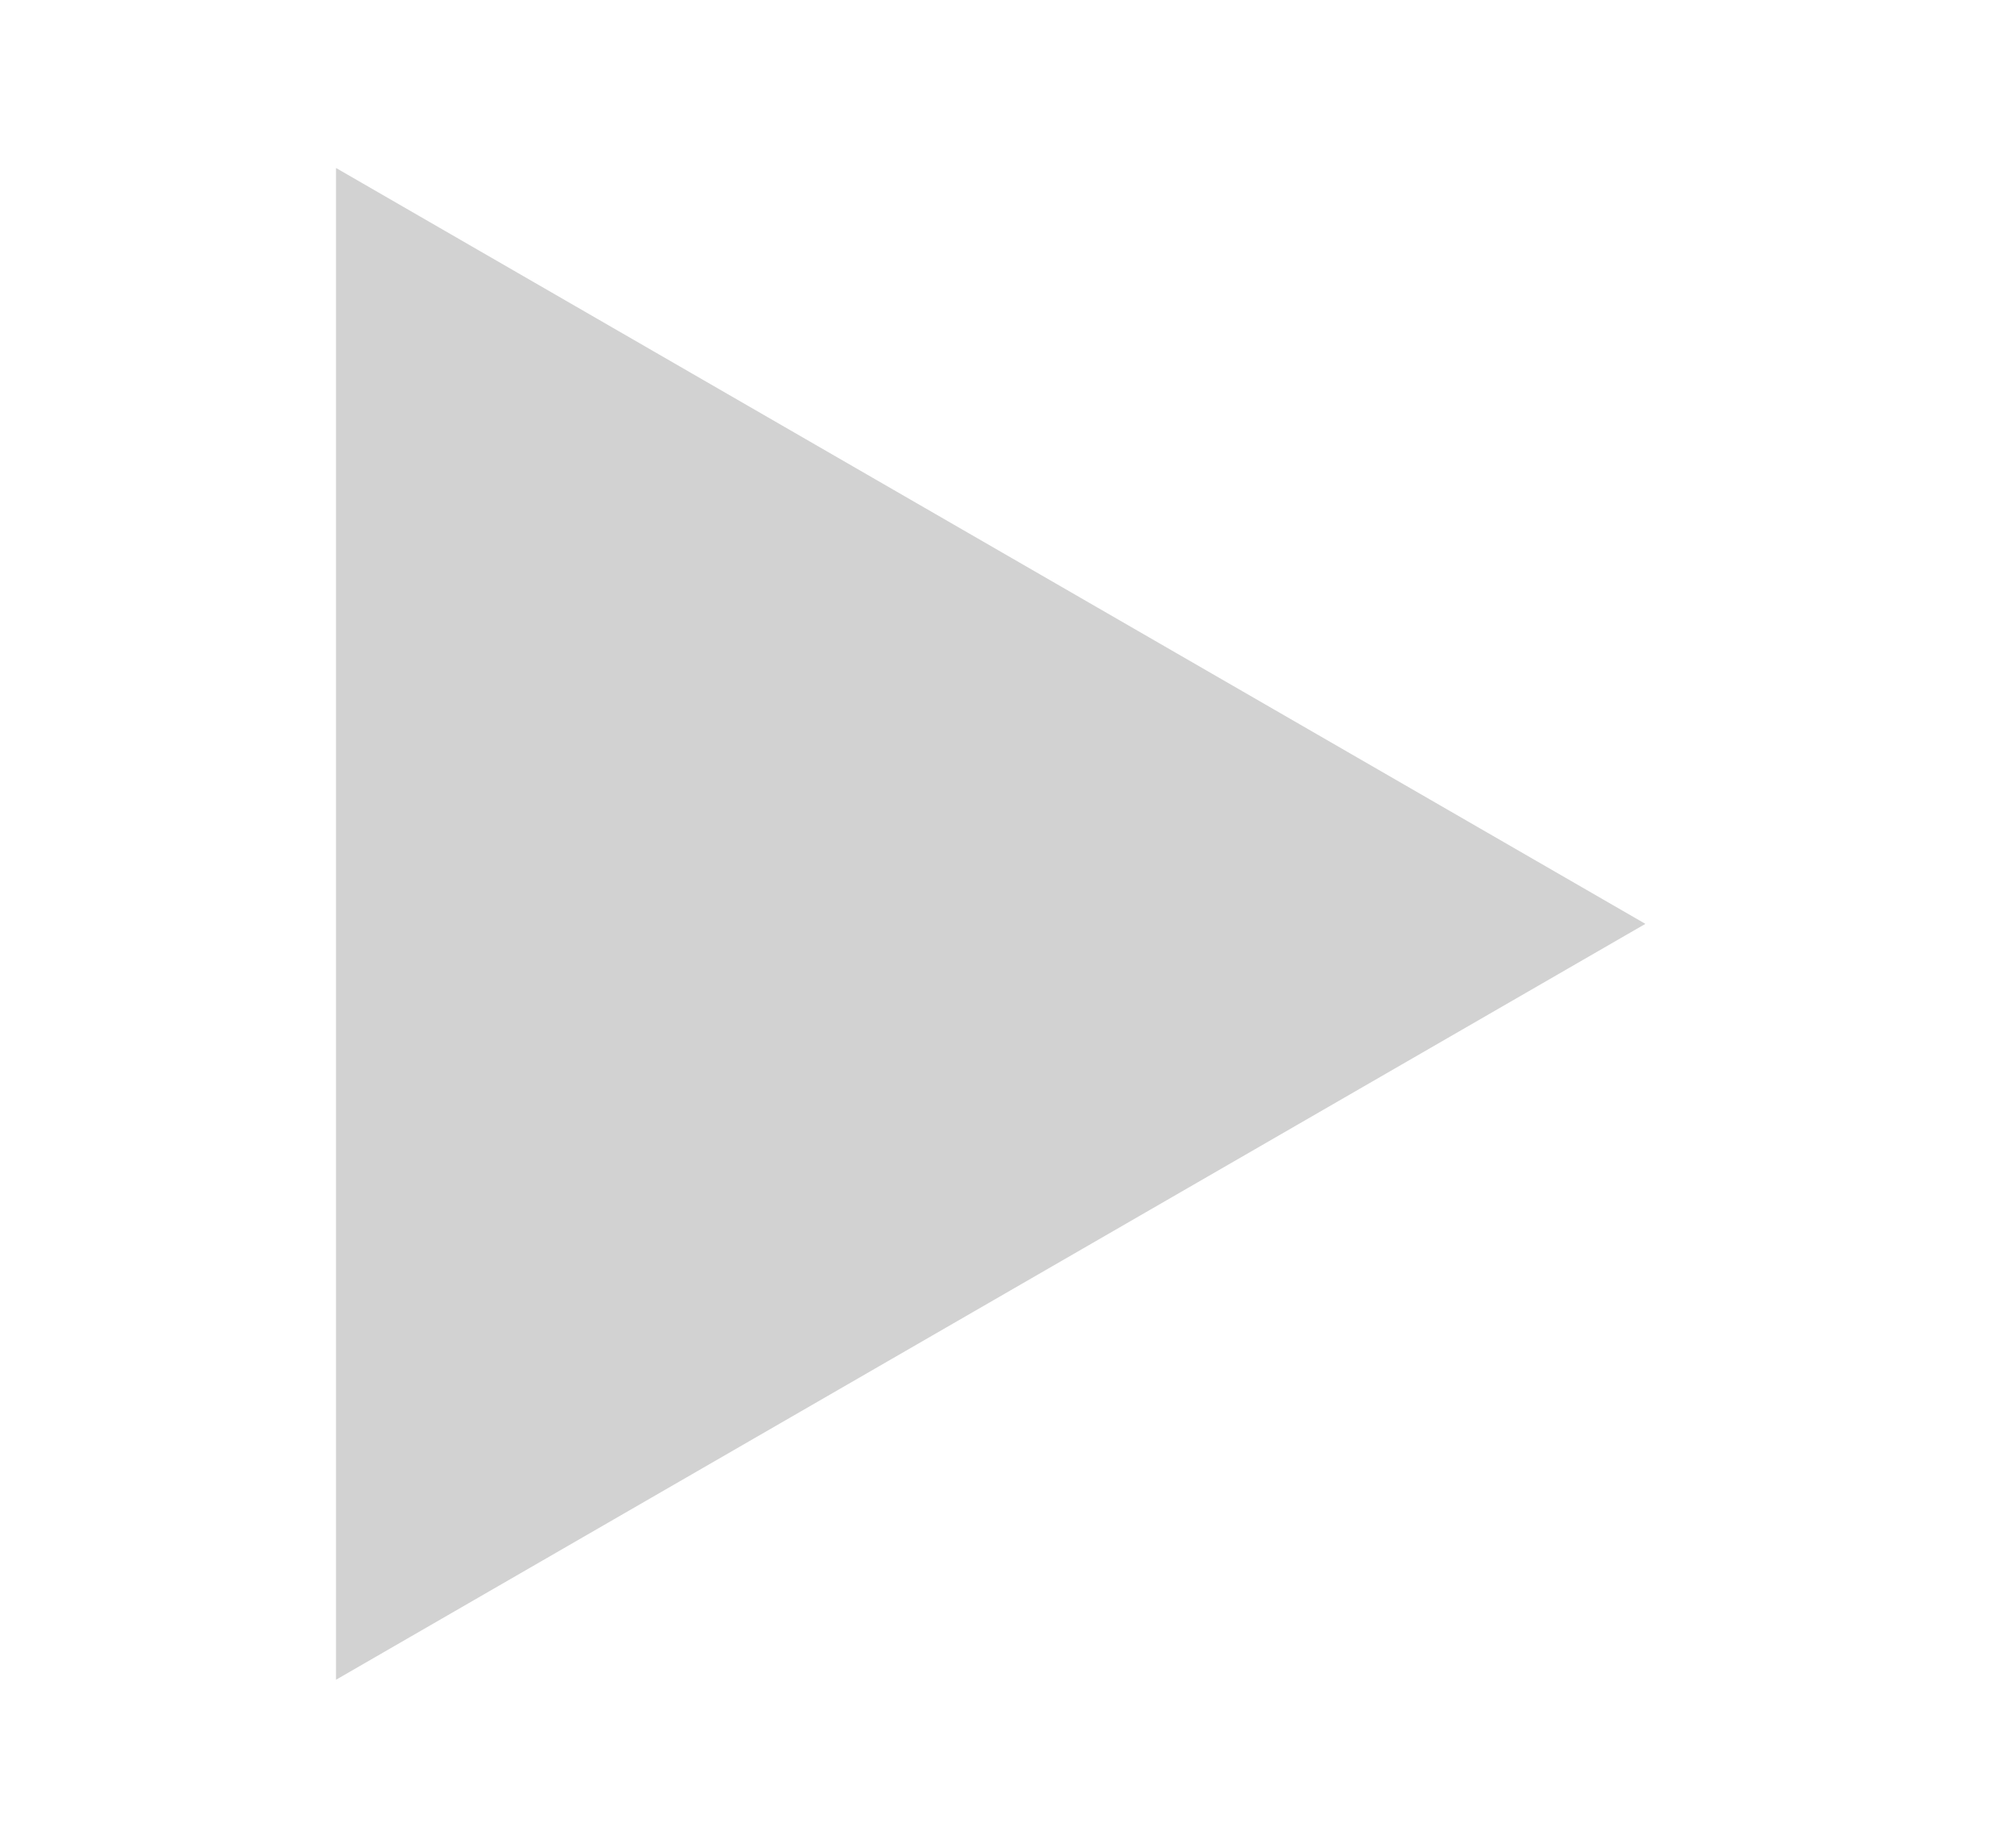 <?xml version="1.0" encoding="UTF-8" standalone="no"?>
<!-- Created with Inkscape (http://www.inkscape.org/) -->

<svg
   xmlns:dc="http://purl.org/dc/elements/1.1/"
   xmlns:cc="http://creativecommons.org/ns#"
   xmlns:rdf="http://www.w3.org/1999/02/22-rdf-syntax-ns#"
   xmlns:svg="http://www.w3.org/2000/svg"
   xmlns="http://www.w3.org/2000/svg"
   version="1.1"
   width="12"
   height="11"
   id="svg3043">
  <defs
     id="defs3049" />
  <path
     d="M 9.794,5.5 2,10 2,1 z"
     id="path3045"
     style="fill:#d2d2d2;fill-opacity:1" />
</svg>
